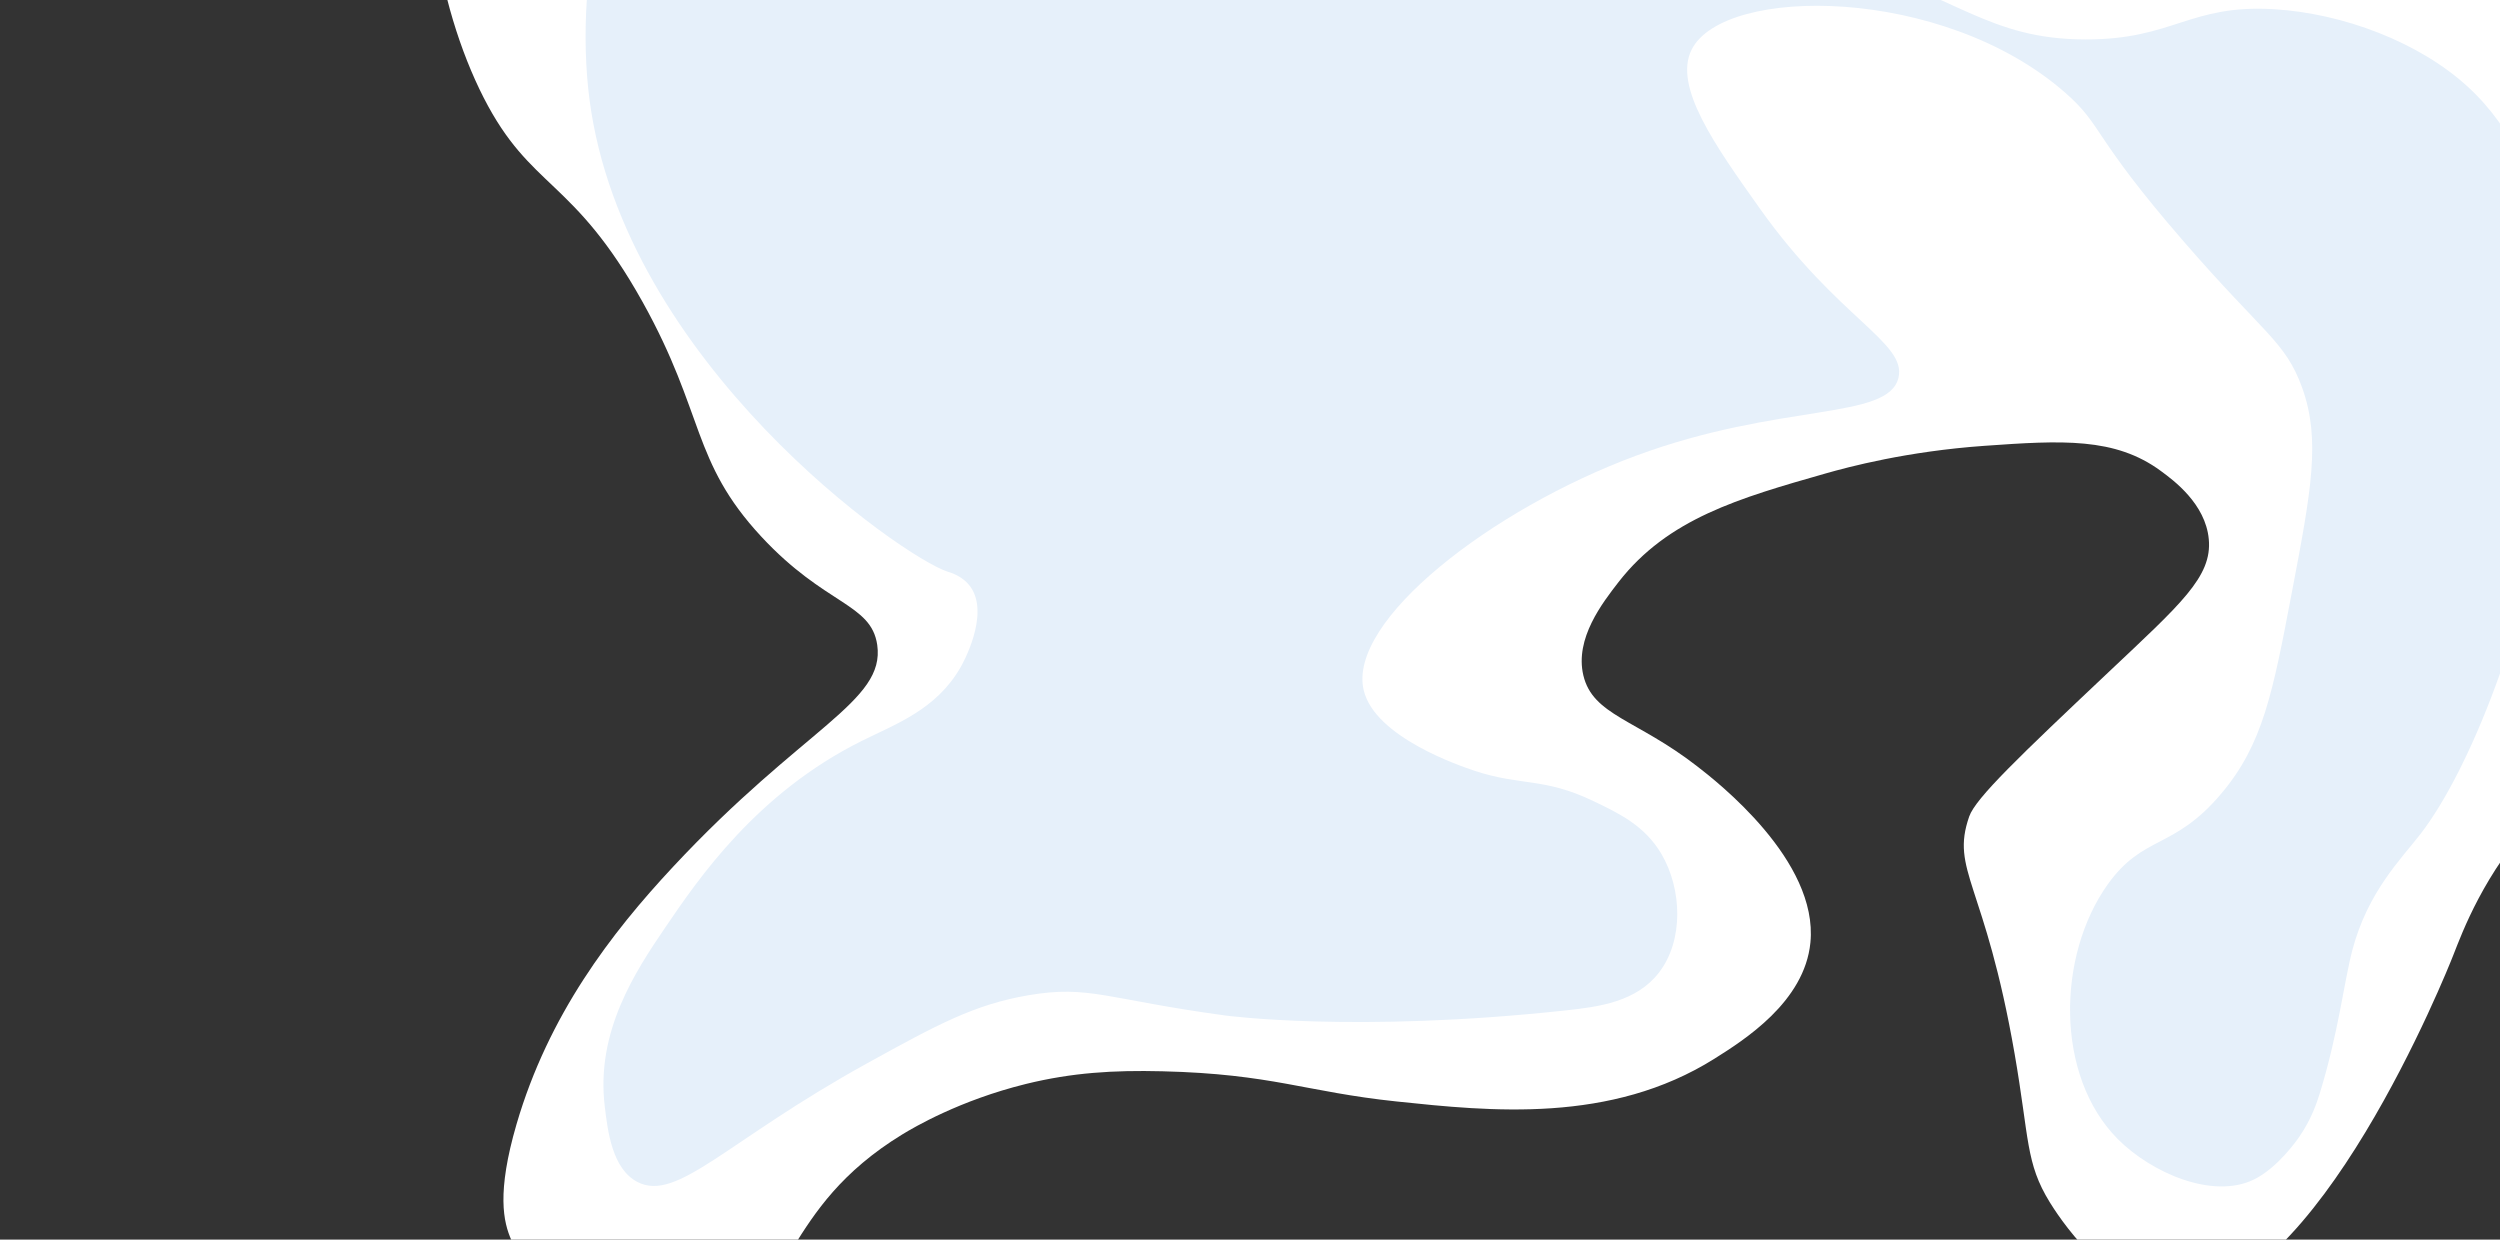 <?xml version="1.0" encoding="utf-8"?>
<!-- Generator: Adobe Illustrator 19.1.0, SVG Export Plug-In . SVG Version: 6.00 Build 0)  -->
<svg version="1.1" xmlns="http://www.w3.org/2000/svg" xmlns:xlink="http://www.w3.org/1999/xlink" x="0px" y="0px"
	 viewBox="0 0 1680 833" style="enable-background:new 0 0 1680 833;" xml:space="preserve">
<rect x="0" y="0" width="1680" height="833" fill="#333333" stroke="none"/>
<style type="text/css">
	.st0{fill:#FFFFFF;}
	.st1{fill:#E6F0FA;}
</style>
<g id="Foam">
	<path class="st0" d="M325,65.6c31.6,61.9,60.1,53.6,106.8,137.3c42,75.4,32.7,106.9,79.7,157.6c43.1,46.5,73.9,44.8,78,72.9
		c5.5,38.3-49.8,55.3-137.3,149.2c-41.5,44.5-83.6,99.3-105.1,172.9c-13.4,46-8.9,65.7-3.4,78c19.7,44.1,86.4,71.4,135.6,55.9
		c56.1-17.7,45-76.9,127.1-127.1c7.4-4.5,38.4-22.9,83.1-33.9c31-7.6,58.6-9.3,91.5-8.5c74.2,1.8,95.9,13.8,157.6,20.3
		c62.7,6.6,143.8,15.1,213.6-28.8c19.7-12.4,60.5-38.1,64.4-78c5.4-55.1-62.7-108.1-76.3-118.6c-40.6-31.5-69.9-34-76.3-61
		c-5.8-24.8,12.8-48.6,23.7-62.7c33.2-42.6,80.8-56.3,139-72.9c15.4-4.4,54.7-14.9,106.8-18.6c52.1-3.7,87.8-5.8,118.6,16.9
		c8.6,6.3,30,22.1,32.2,45.8c2.4,25.3-18.9,43.6-67.8,89.8c-59.2,55.9-88.9,84.2-93.2,96.6c-12.7,36.6,10.5,44.2,30.5,159.3
		c10,57.6,7.3,73.4,23.7,100c3.8,6.1,39.5,64,86.4,64.4c92.3,0.8,181.1-221.2,184.7-230.5c6.2-15.7,20.5-54.9,55.9-93.2
		c25.4-27.5,49.8-41.7,55.9-45.8c97.9-64.1,120-518.3-44.1-583.1c-84.2-33.2-133.3,69.2-293.2,76.3
		c-144.2,6.4-206.2-72.4-366.1-145.8c-285.3-130.9-667.4-146-747.5-10.2C273.3-98,293.9,4.7,325,65.6z"/>
</g>
<g id="Water">
	<path class="st1" d="M396.2,67.3c23.2,176.3,210.3,307.2,240.7,316.9c2,0.6,10.1,2.9,15.3,10.2c13.2,18.6-5.5,52.1-6.8,54.2
		c-16.3,28.3-43.6,38-66.1,49.2c-70.8,35.1-110.1,92.9-132.2,125.4c-20.2,29.7-46.8,70-40.7,120.3c2,16.9,5.1,42.1,22,50.8
		c26.7,13.8,59.9-27.7,154.2-79.7c47.6-26.3,72.3-39.6,108.5-45.8c41-7,52.7,2.8,132.2,13.6c0,0,87.4,11.9,228.8-3.4
		c22.5-2.4,47.6-5.8,62.7-25.4c16.7-21.6,15.6-56,1.7-79.7c-11.2-19-28.4-27.3-45.8-35.6c-33.4-16-48.6-10-79.7-20.3
		c-8.9-3-67.1-22.4-74.6-54.2c-11-46.6,85.8-121.6,183.1-157.6c97.3-36,169.6-23.5,176.3-52.5c5.4-23.6-40.7-39.6-93.2-113.6
		c-30.1-42.4-58.3-82-45.8-106.8c21.8-43.2,168.7-43,250.8,28.8c26.1,22.8,17.3,28.1,79.7,100c54.3,62.7,68.4,67.2,79.7,98.3
		c12.6,35,6.2,69.1-6.8,137.3c-12.9,67.8-19.4,102.3-47.5,135.6c-31.9,37.9-52.3,27.4-76.3,61c-34,47.6-35.7,128.5,6.8,171.2
		c22.5,22.6,63.8,40.7,91.5,27.1c15.9-7.8,29.1-26.7,30.5-28.8c8.3-12.1,11.8-23.1,13.6-28.8c12.8-41.5,16.2-74.4,22-96.6
		c10.4-39.2,32.8-61.2,45.8-78c66.3-86.1,154.2-389,32.2-501.7c-33-30.5-84.4-49.7-130.5-52.5c-57-3.5-67.7,20.5-127.1,20.3
		c-65.4-0.2-85.6-29.3-169.5-54.2c-57.6-17.1-80.8-13.1-162.7-22c-158.7-17.3-290-56.1-352.5-74.6
		c-158.5-46.8-187.4-76.7-233.9-54.2C407.4-142.2,385.1-17,396.2,67.3z"/>
</g>
</svg>
